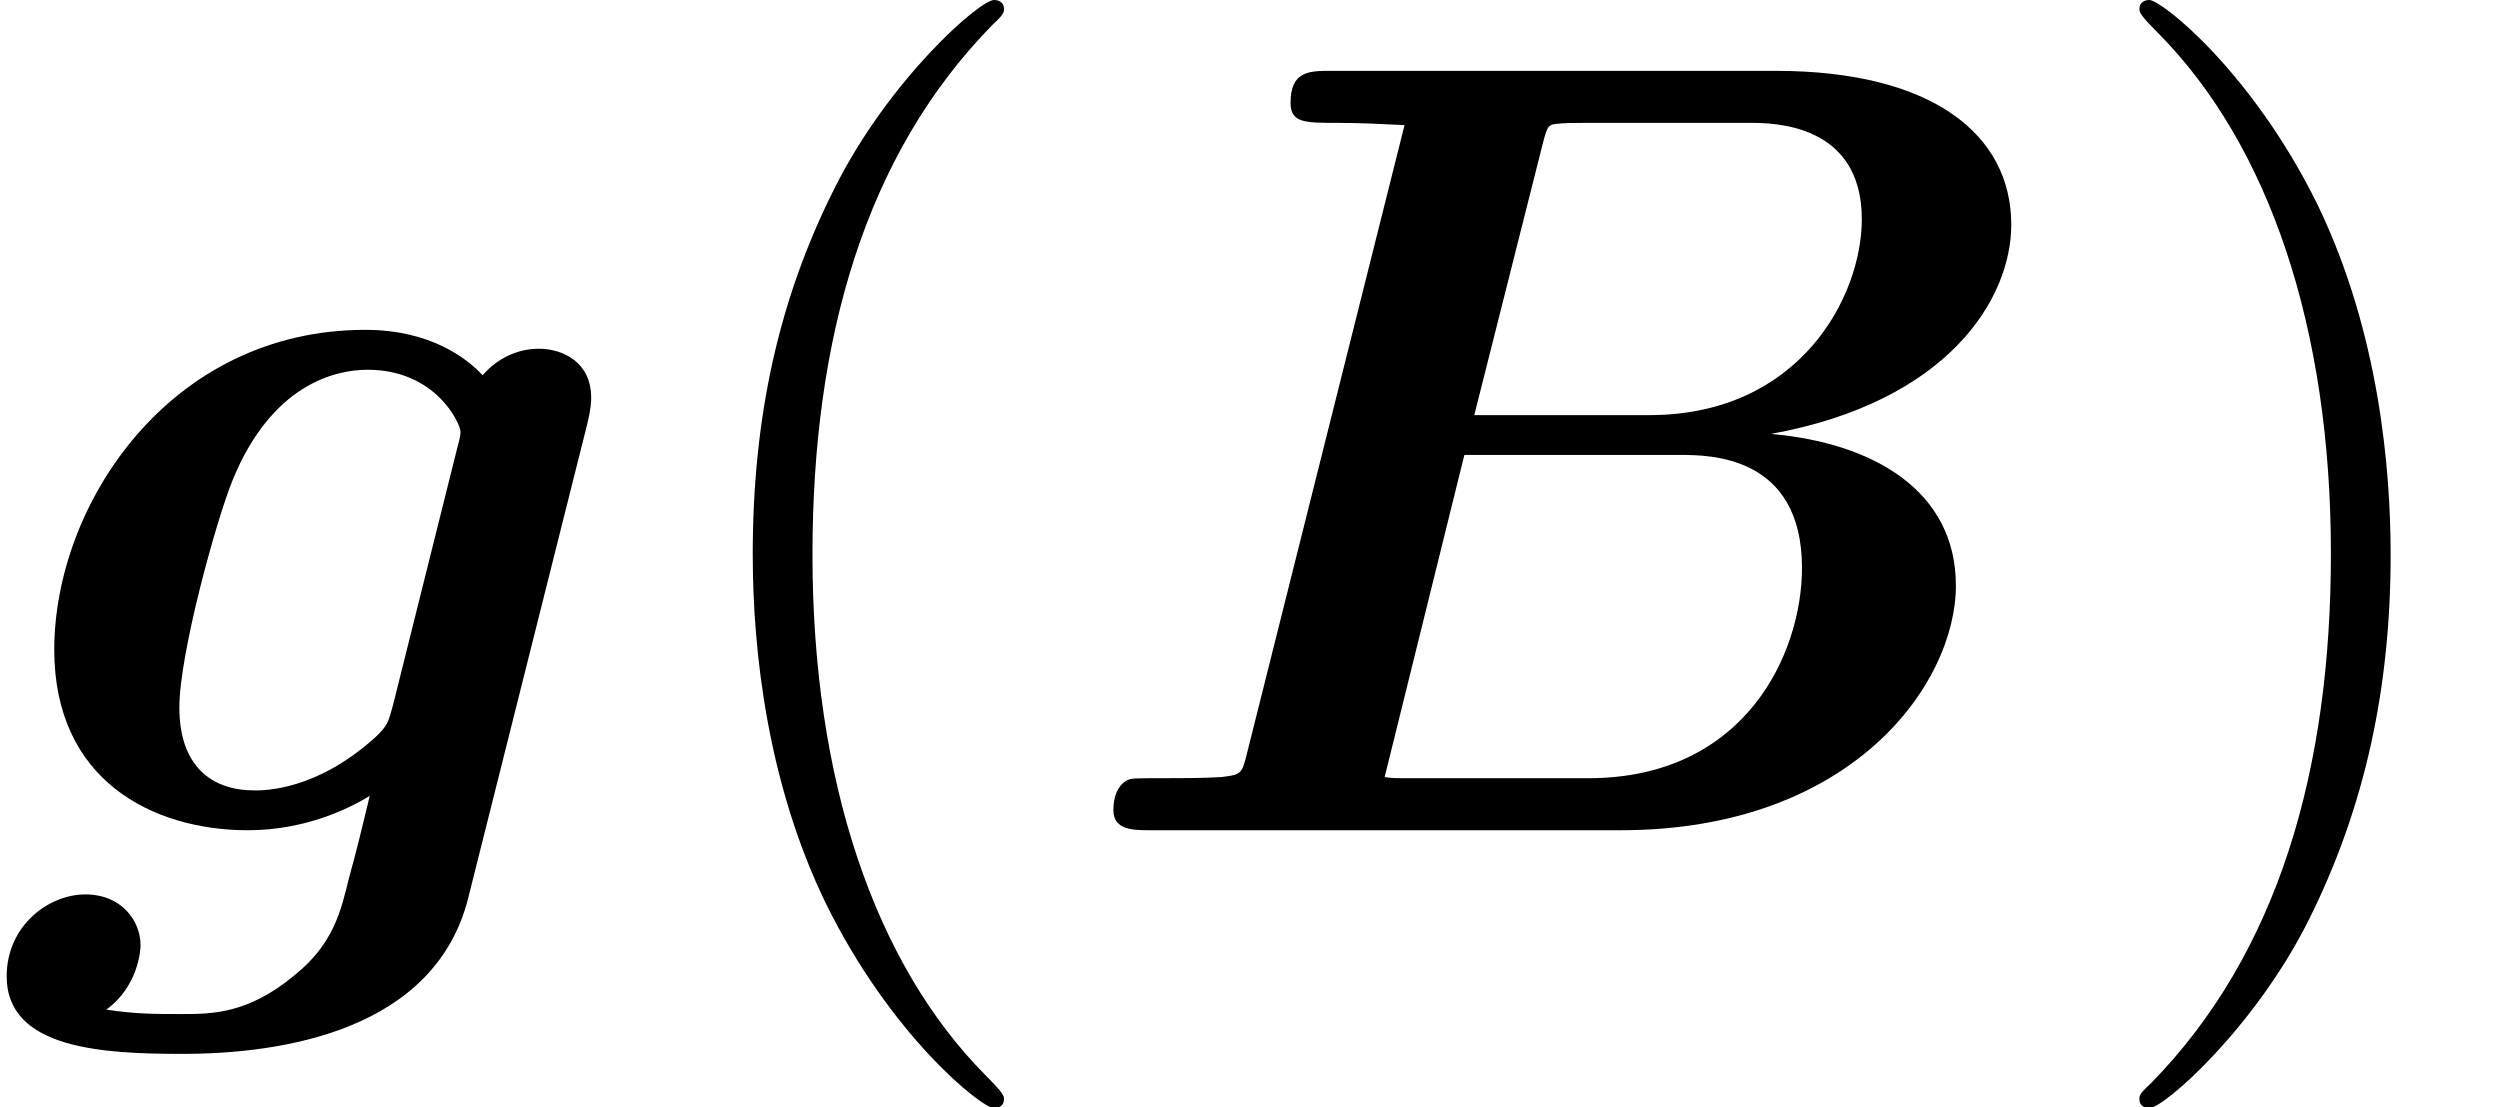 <?xml version='1.0' encoding='UTF-8'?>
<!-- This file was generated by dvisvgm 2.13.3 -->
<svg version='1.1' xmlns='http://www.w3.org/2000/svg' xmlns:xlink='http://www.w3.org/1999/xlink' width='26.998pt' height='11.955pt' viewBox='0 -8.966 26.998 11.955'>
<defs>
<path id='g1-40' d='M3.885 2.905C3.885 2.869 3.885 2.845 3.682 2.642C2.487 1.435 1.817-.538 1.817-2.977C1.817-5.296 2.379-7.293 3.766-8.703C3.885-8.811 3.885-8.835 3.885-8.871C3.885-8.942 3.826-8.966 3.778-8.966C3.622-8.966 2.642-8.106 2.056-6.934C1.447-5.727 1.172-4.447 1.172-2.977C1.172-1.913 1.339-.49 1.961 .789C2.666 2.224 3.646 3.001 3.778 3.001C3.826 3.001 3.885 2.977 3.885 2.905Z'/>
<path id='g1-41' d='M3.371-2.977C3.371-3.885 3.252-5.368 2.582-6.755C1.877-8.189 .897-8.966 .765-8.966C.717-8.966 .658-8.942 .658-8.871C.658-8.835 .658-8.811 .861-8.608C2.056-7.4 2.726-5.428 2.726-2.989C2.726-.669 2.164 1.327 .777 2.738C.658 2.845 .658 2.869 .658 2.905C.658 2.977 .717 3.001 .765 3.001C.921 3.001 1.901 2.14 2.487 .968C3.096-.251 3.371-1.542 3.371-2.977Z'/>
<path id='g0-66' d='M1.949-.801C1.901-.61 1.889-.598 1.674-.574C1.47-.562 1.231-.562 1.04-.562C.729-.562 .705-.562 .658-.538C.514-.454 .514-.263 .514-.215C.514 0 .729 0 .921 0H5.99C8.488 0 9.612-1.578 9.612-2.642C9.612-3.67 8.715-4.184 7.615-4.28C9.528-4.627 10.21-5.738 10.21-6.539C10.21-7.52 9.349-8.201 7.663-8.201H2.869C2.63-8.201 2.427-8.201 2.427-7.855C2.427-7.639 2.582-7.639 2.929-7.639C3.18-7.639 3.407-7.627 3.658-7.615L1.949-.801ZM5.153-7.424C5.2-7.603 5.212-7.615 5.284-7.627C5.392-7.639 5.475-7.639 5.607-7.639H7.388C7.627-7.639 8.596-7.639 8.596-6.599C8.596-5.762 7.926-4.483 6.3-4.483H4.411L5.153-7.424ZM3.73-.562C3.551-.562 3.527-.562 3.443-.574L4.304-4.053H6.635C6.946-4.053 7.95-4.053 7.95-2.833C7.95-1.913 7.34-.562 5.643-.562H3.73Z'/>
<path id='g0-103' d='M6.336-4.364C6.384-4.555 6.384-4.627 6.384-4.674C6.384-5.057 6.073-5.2 5.822-5.2C5.583-5.2 5.368-5.093 5.212-4.914C5.045-5.093 4.651-5.404 3.945-5.404C1.829-5.404 .586-3.515 .586-1.949C.586-.538 1.65 0 2.678 0C3.3 0 3.778-.239 3.993-.371C3.921-.072 3.85 .227 3.766 .526C3.682 .873 3.599 1.231 3.18 1.566C2.678 1.985 2.283 1.985 1.961 1.985C1.674 1.985 1.459 1.985 1.148 1.937C1.494 1.686 1.518 1.291 1.518 1.243C1.518 .98 1.315 .693 .921 .693S.072 1.028 .072 1.578C.072 2.367 1.124 2.415 1.973 2.415C3.049 2.415 4.698 2.164 5.057 .729L6.336-4.364ZM4.244-1.351C4.196-1.184 4.196-1.136 4.053-1.004C3.419-.43 2.857-.43 2.75-.43C2.283-.43 1.937-.693 1.937-1.327C1.937-1.901 2.331-3.335 2.511-3.778C2.929-4.806 3.61-4.973 3.969-4.973C4.71-4.973 4.973-4.388 4.973-4.304C4.973-4.28 4.973-4.256 4.937-4.125L4.244-1.351Z'/>
</defs>
<g id='page1'>
<use x='0' y='0' xlink:href='#g0-103'/>
<use x='6.957' y='0' xlink:href='#g1-40'/>
<use x='11.51' y='0' xlink:href='#g0-66'/>
<use x='22.446' y='0' xlink:href='#g1-41'/>
</g>
</svg>